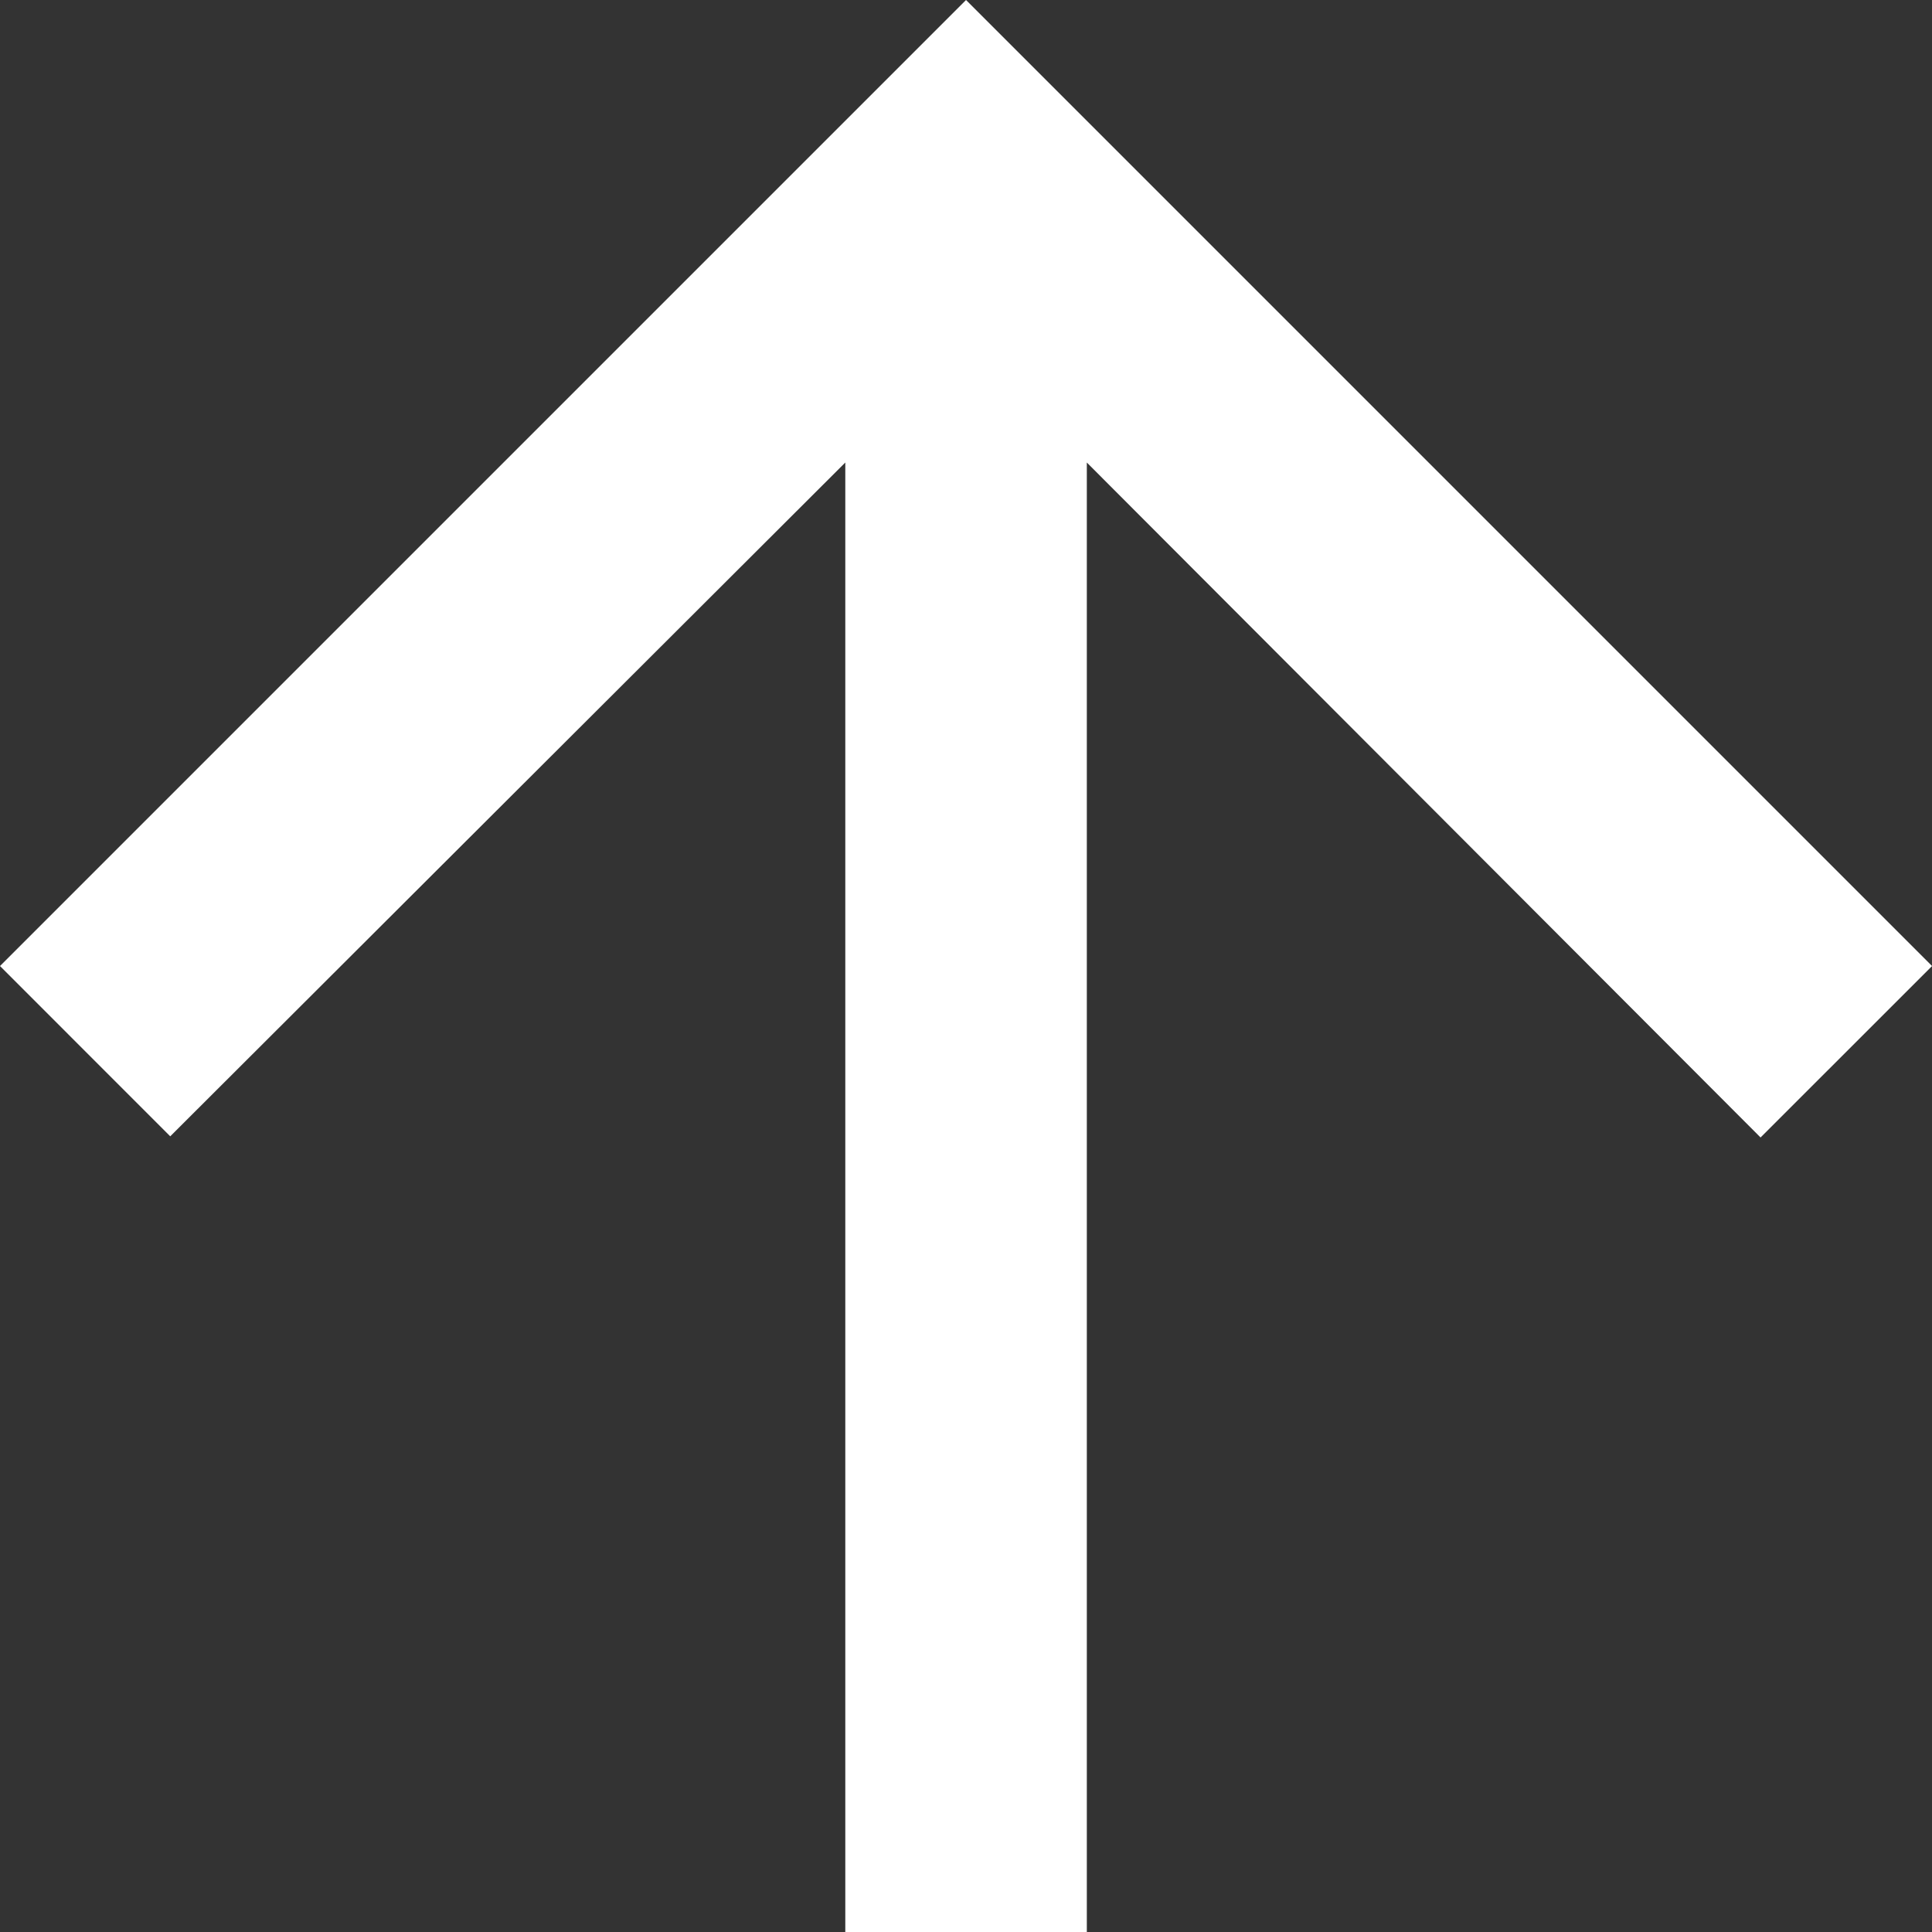<svg xmlns="http://www.w3.org/2000/svg" width="33.333" height="33.333" viewBox="0 0 33.333 33.333"><rect x="0" y="0" width="33.333" height="33.333" fill="#333333" stroke="none"/><defs><style>.a{fill:#fff;}</style></defs><path class="a" d="M8.333,25l2.937,2.938L22.917,16.313V41.667h4.167V16.313L38.708,27.958,41.667,25,25,8.333,8.333,25Z" transform="translate(-8.333 -8.333)"/></svg>